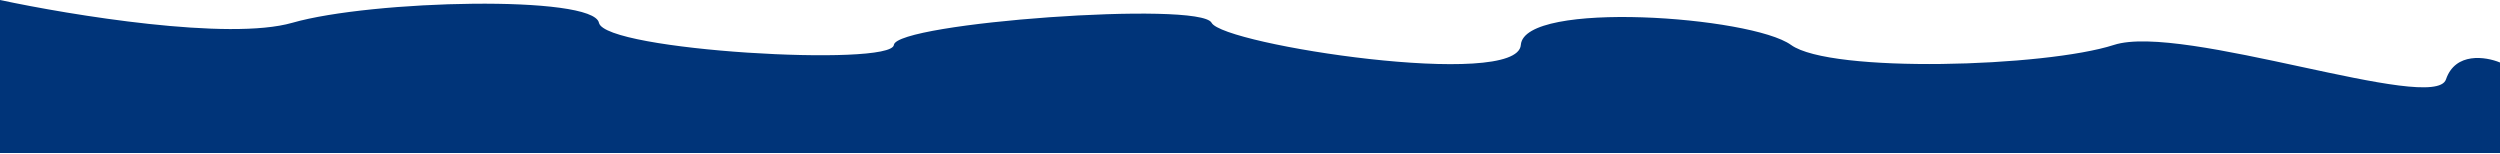 <svg width="1920" height="118" viewBox="0 0 1920 118" fill="none" xmlns="http://www.w3.org/2000/svg">
<path d="M224.5 17.5C175.7 31.5 54.5 11.667 0 0V117.5H1920V48C1909.17 43.5 1885.7 39.8 1878.5 61C1869.5 87.5 1676 17.5 1623.5 34.5C1571 51.5 1406 56.5 1375.5 34.5C1345 12.5 1170.5 0 1168 34.5C1165.5 69 939.5 34.5 930.5 17.5C921.5 0.5 688.5 17.5 686.5 34.5C684.5 51.5 464.5 39 460 17.5C455.5 -4 285.5 0 224.5 17.5Z" fill="#003479"/>
</svg>
